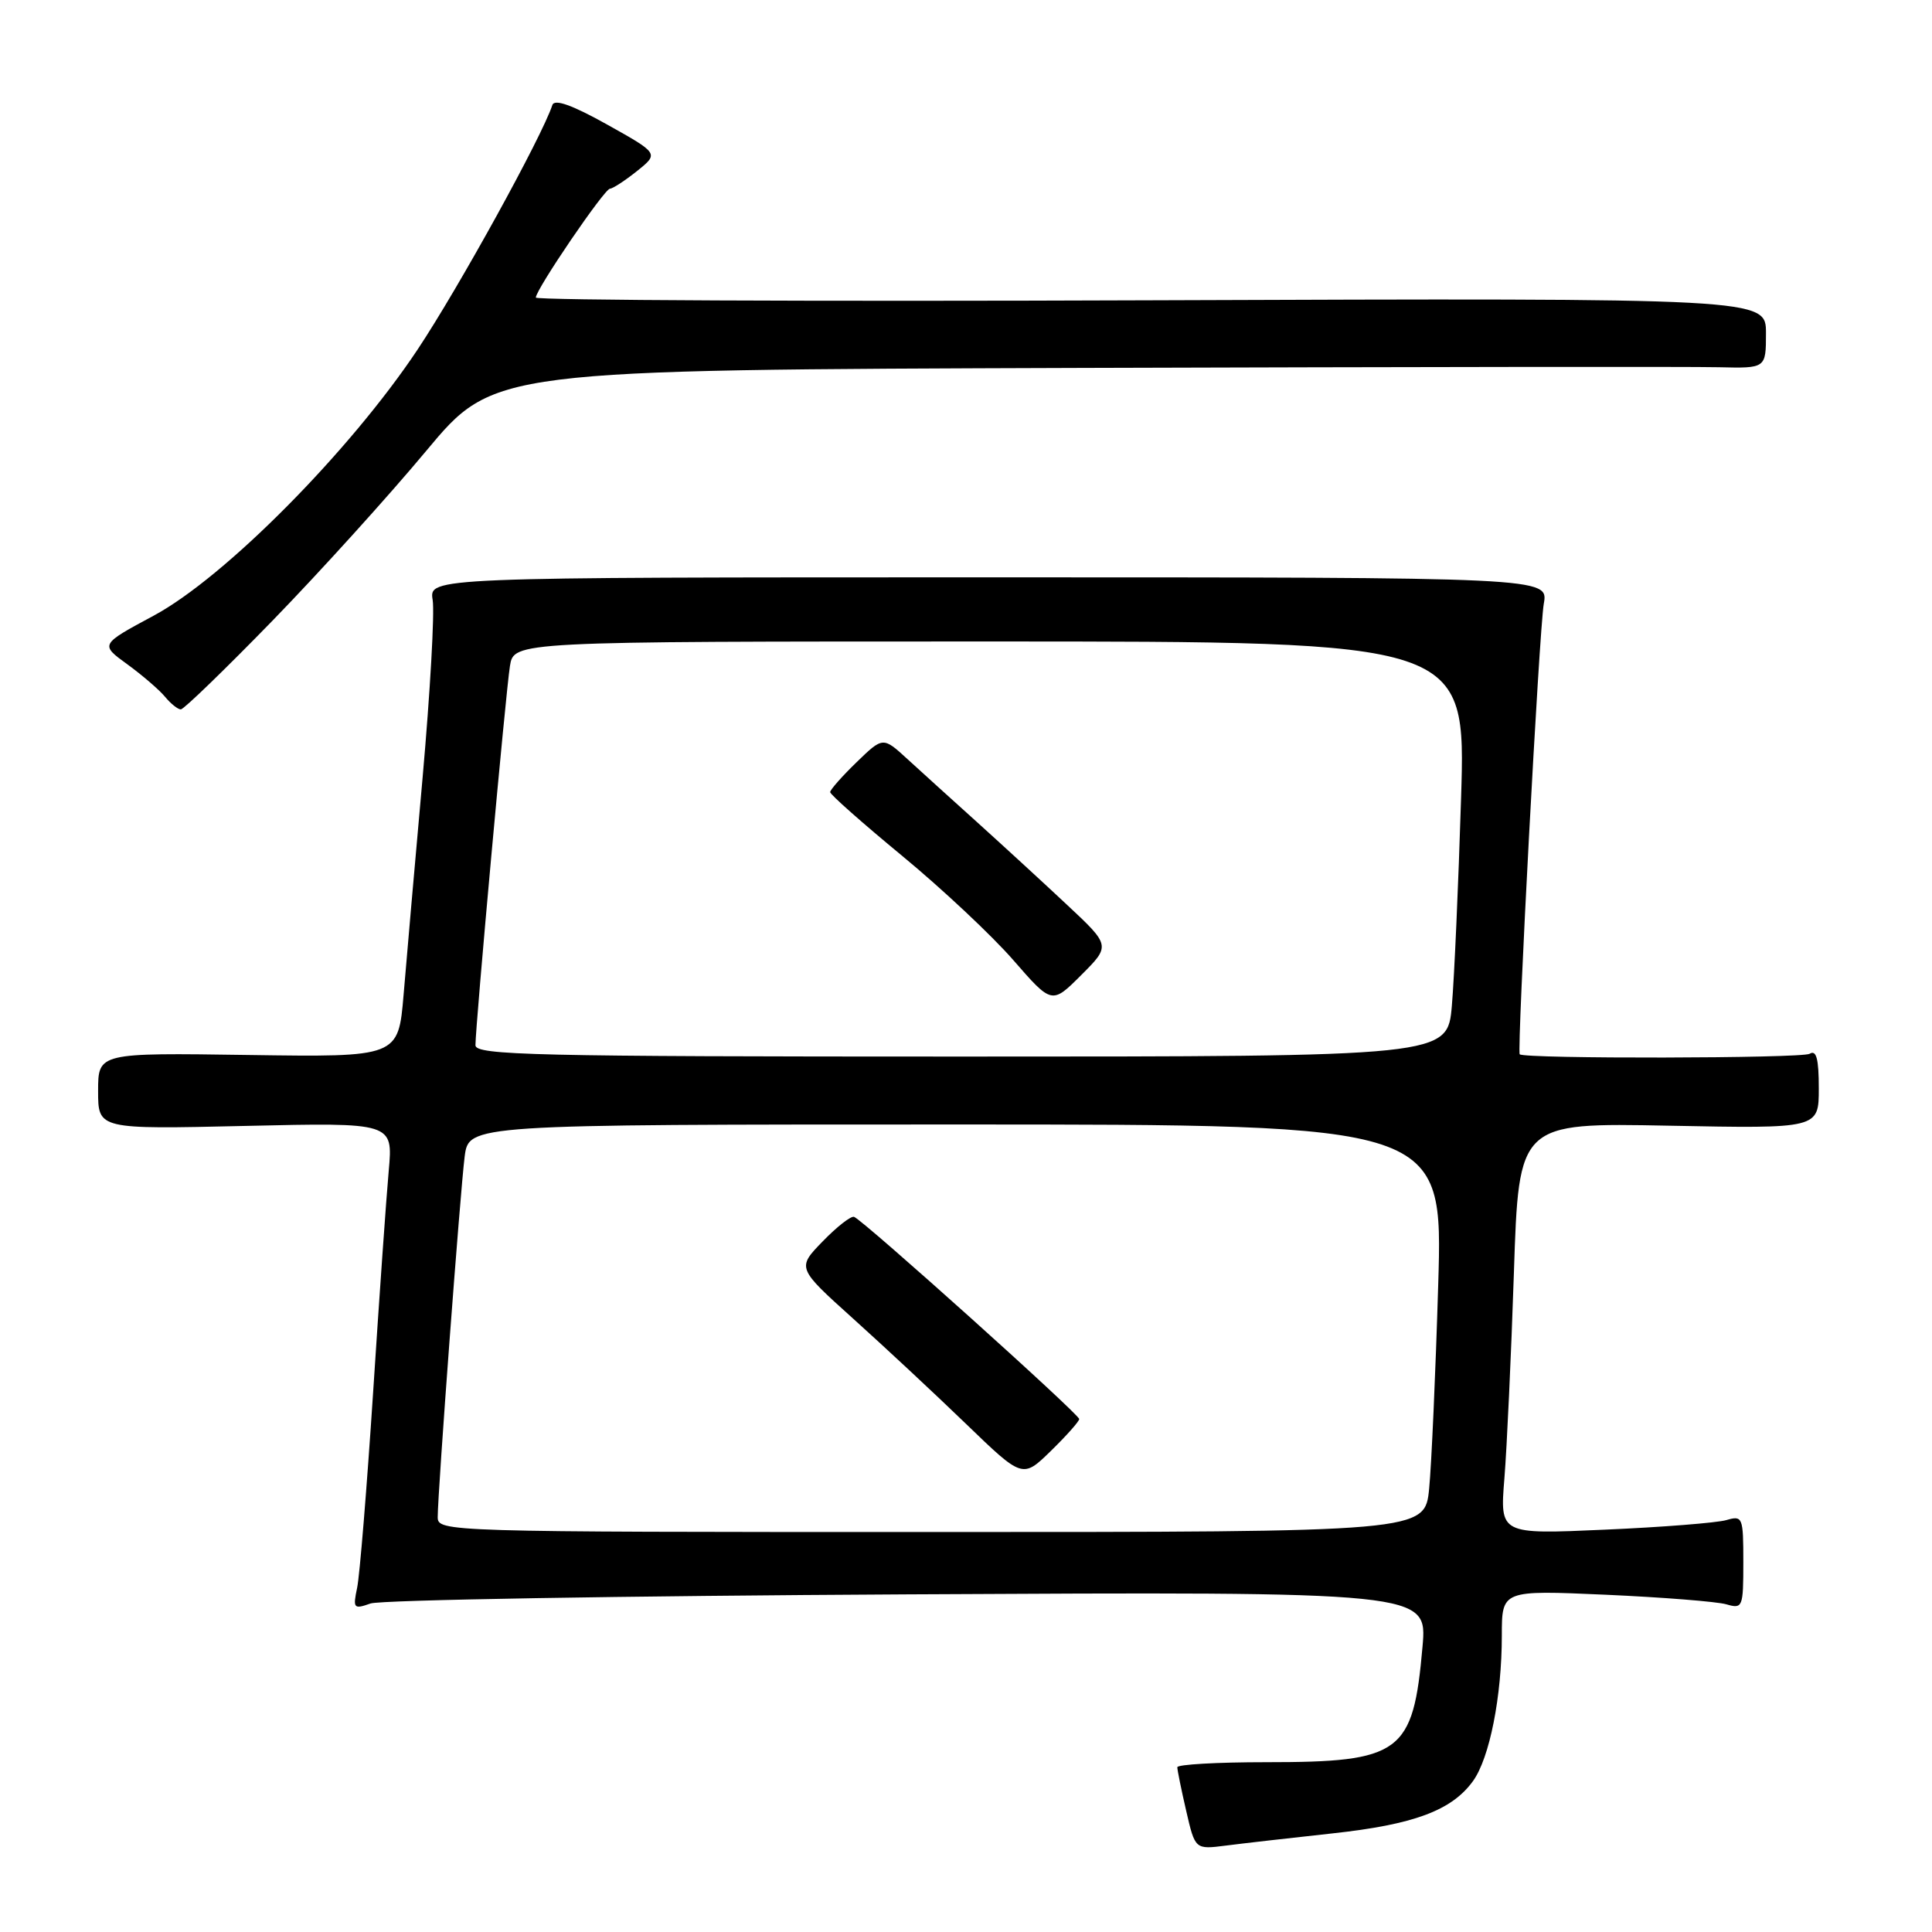 <?xml version="1.0" encoding="UTF-8" standalone="no"?>
<!DOCTYPE svg PUBLIC "-//W3C//DTD SVG 1.1//EN" "http://www.w3.org/Graphics/SVG/1.1/DTD/svg11.dtd" >
<svg xmlns="http://www.w3.org/2000/svg" xmlns:xlink="http://www.w3.org/1999/xlink" version="1.1" viewBox="0 0 256 256">
 <g >
 <path fill="currentColor"
d=" M 176.50 242.94 C 187.34 241.77 192.36 239.90 195.18 236.00 C 197.38 232.95 199.00 224.78 199.00 216.72 C 199.00 210.70 199.00 210.70 212.75 211.31 C 220.31 211.65 227.51 212.22 228.75 212.58 C 230.91 213.21 231.00 212.99 231.00 207.00 C 231.00 201.01 230.91 200.79 228.75 201.42 C 227.51 201.78 220.25 202.36 212.62 202.69 C 198.74 203.31 198.74 203.31 199.34 195.90 C 199.67 191.83 200.24 179.56 200.60 168.64 C 201.25 148.77 201.25 148.77 221.13 149.16 C 241.00 149.55 241.00 149.55 241.00 144.22 C 241.00 140.30 240.68 139.08 239.79 139.63 C 238.78 140.25 201.97 140.32 201.37 139.70 C 200.98 139.29 203.96 83.36 204.56 80.00 C 205.18 76.50 205.18 76.50 131.01 76.50 C 56.85 76.50 56.85 76.50 57.33 79.50 C 57.60 81.15 57.00 91.72 56.00 103.00 C 54.99 114.28 53.86 127.23 53.48 131.79 C 52.78 140.08 52.78 140.08 32.89 139.79 C 13.00 139.50 13.00 139.50 13.00 144.57 C 13.00 149.64 13.00 149.64 32.54 149.19 C 52.08 148.74 52.08 148.74 51.51 155.12 C 51.19 158.63 50.26 171.85 49.44 184.50 C 48.61 197.15 47.66 208.81 47.32 210.40 C 46.75 213.12 46.86 213.26 49.10 212.47 C 50.42 212.00 82.47 211.46 120.32 211.26 C 189.13 210.90 189.13 210.90 188.49 218.20 C 187.25 232.33 185.67 233.50 167.75 233.50 C 161.29 233.50 156.00 233.80 156.00 234.17 C 156.00 234.54 156.53 237.15 157.18 239.96 C 158.36 245.07 158.36 245.07 162.43 244.55 C 164.67 244.26 171.00 243.54 176.50 242.94 Z  M 36.10 82.25 C 42.38 75.79 51.55 65.66 56.47 59.75 C 65.43 49.00 65.43 49.00 143.46 48.75 C 186.38 48.62 224.31 48.57 227.75 48.66 C 234.00 48.81 234.00 48.81 234.00 44.15 C 234.00 39.50 234.00 39.50 152.50 39.79 C 107.68 39.96 71.00 39.79 71.00 39.43 C 71.00 38.36 80.09 25.00 80.83 25.00 C 81.20 24.99 82.81 23.94 84.40 22.67 C 87.31 20.34 87.31 20.34 80.46 16.51 C 75.81 13.91 73.47 13.08 73.19 13.92 C 71.77 18.20 60.82 38.06 55.35 46.29 C 46.39 59.76 29.80 76.50 20.38 81.57 C 13.25 85.40 13.25 85.40 16.88 88.03 C 18.87 89.48 21.12 91.42 21.87 92.33 C 22.63 93.25 23.57 94.00 23.96 94.00 C 24.35 94.00 29.81 88.71 36.10 82.25 Z  M 58.00 201.02 C 58.00 197.72 60.99 157.81 61.57 153.25 C 62.12 149.00 62.12 149.00 126.67 149.00 C 191.21 149.00 191.21 149.00 190.57 170.25 C 190.22 181.94 189.68 194.09 189.37 197.25 C 188.80 203.00 188.80 203.00 123.40 203.00 C 58.86 203.00 58.00 202.97 58.00 201.02 Z  M 143.00 188.03 C 143.00 187.38 114.34 161.64 113.17 161.24 C 112.76 161.09 110.88 162.56 109.01 164.49 C 105.59 168.01 105.59 168.01 113.05 174.73 C 117.15 178.42 123.88 184.69 128.00 188.67 C 135.50 195.91 135.50 195.91 139.25 192.25 C 141.31 190.24 143.00 188.34 143.00 188.03 Z  M 63.00 138.50 C 63.00 135.90 67.02 91.66 67.57 88.25 C 68.09 85.00 68.09 85.00 131.17 85.00 C 194.24 85.00 194.24 85.00 193.60 105.75 C 193.25 117.16 192.70 129.54 192.38 133.25 C 191.80 140.00 191.80 140.00 127.40 140.00 C 70.79 140.00 63.00 139.82 63.00 138.50 Z  M 141.33 119.84 C 138.13 116.84 132.80 111.95 129.50 108.97 C 126.20 106.00 122.04 102.23 120.25 100.59 C 117.00 97.61 117.00 97.61 113.50 101.00 C 111.57 102.87 110.00 104.65 110.00 104.96 C 110.00 105.28 114.31 109.09 119.57 113.43 C 124.83 117.77 131.44 123.97 134.26 127.21 C 139.38 133.09 139.38 133.09 143.27 129.20 C 147.17 125.30 147.17 125.30 141.33 119.84 Z "/>
</g>
</svg>